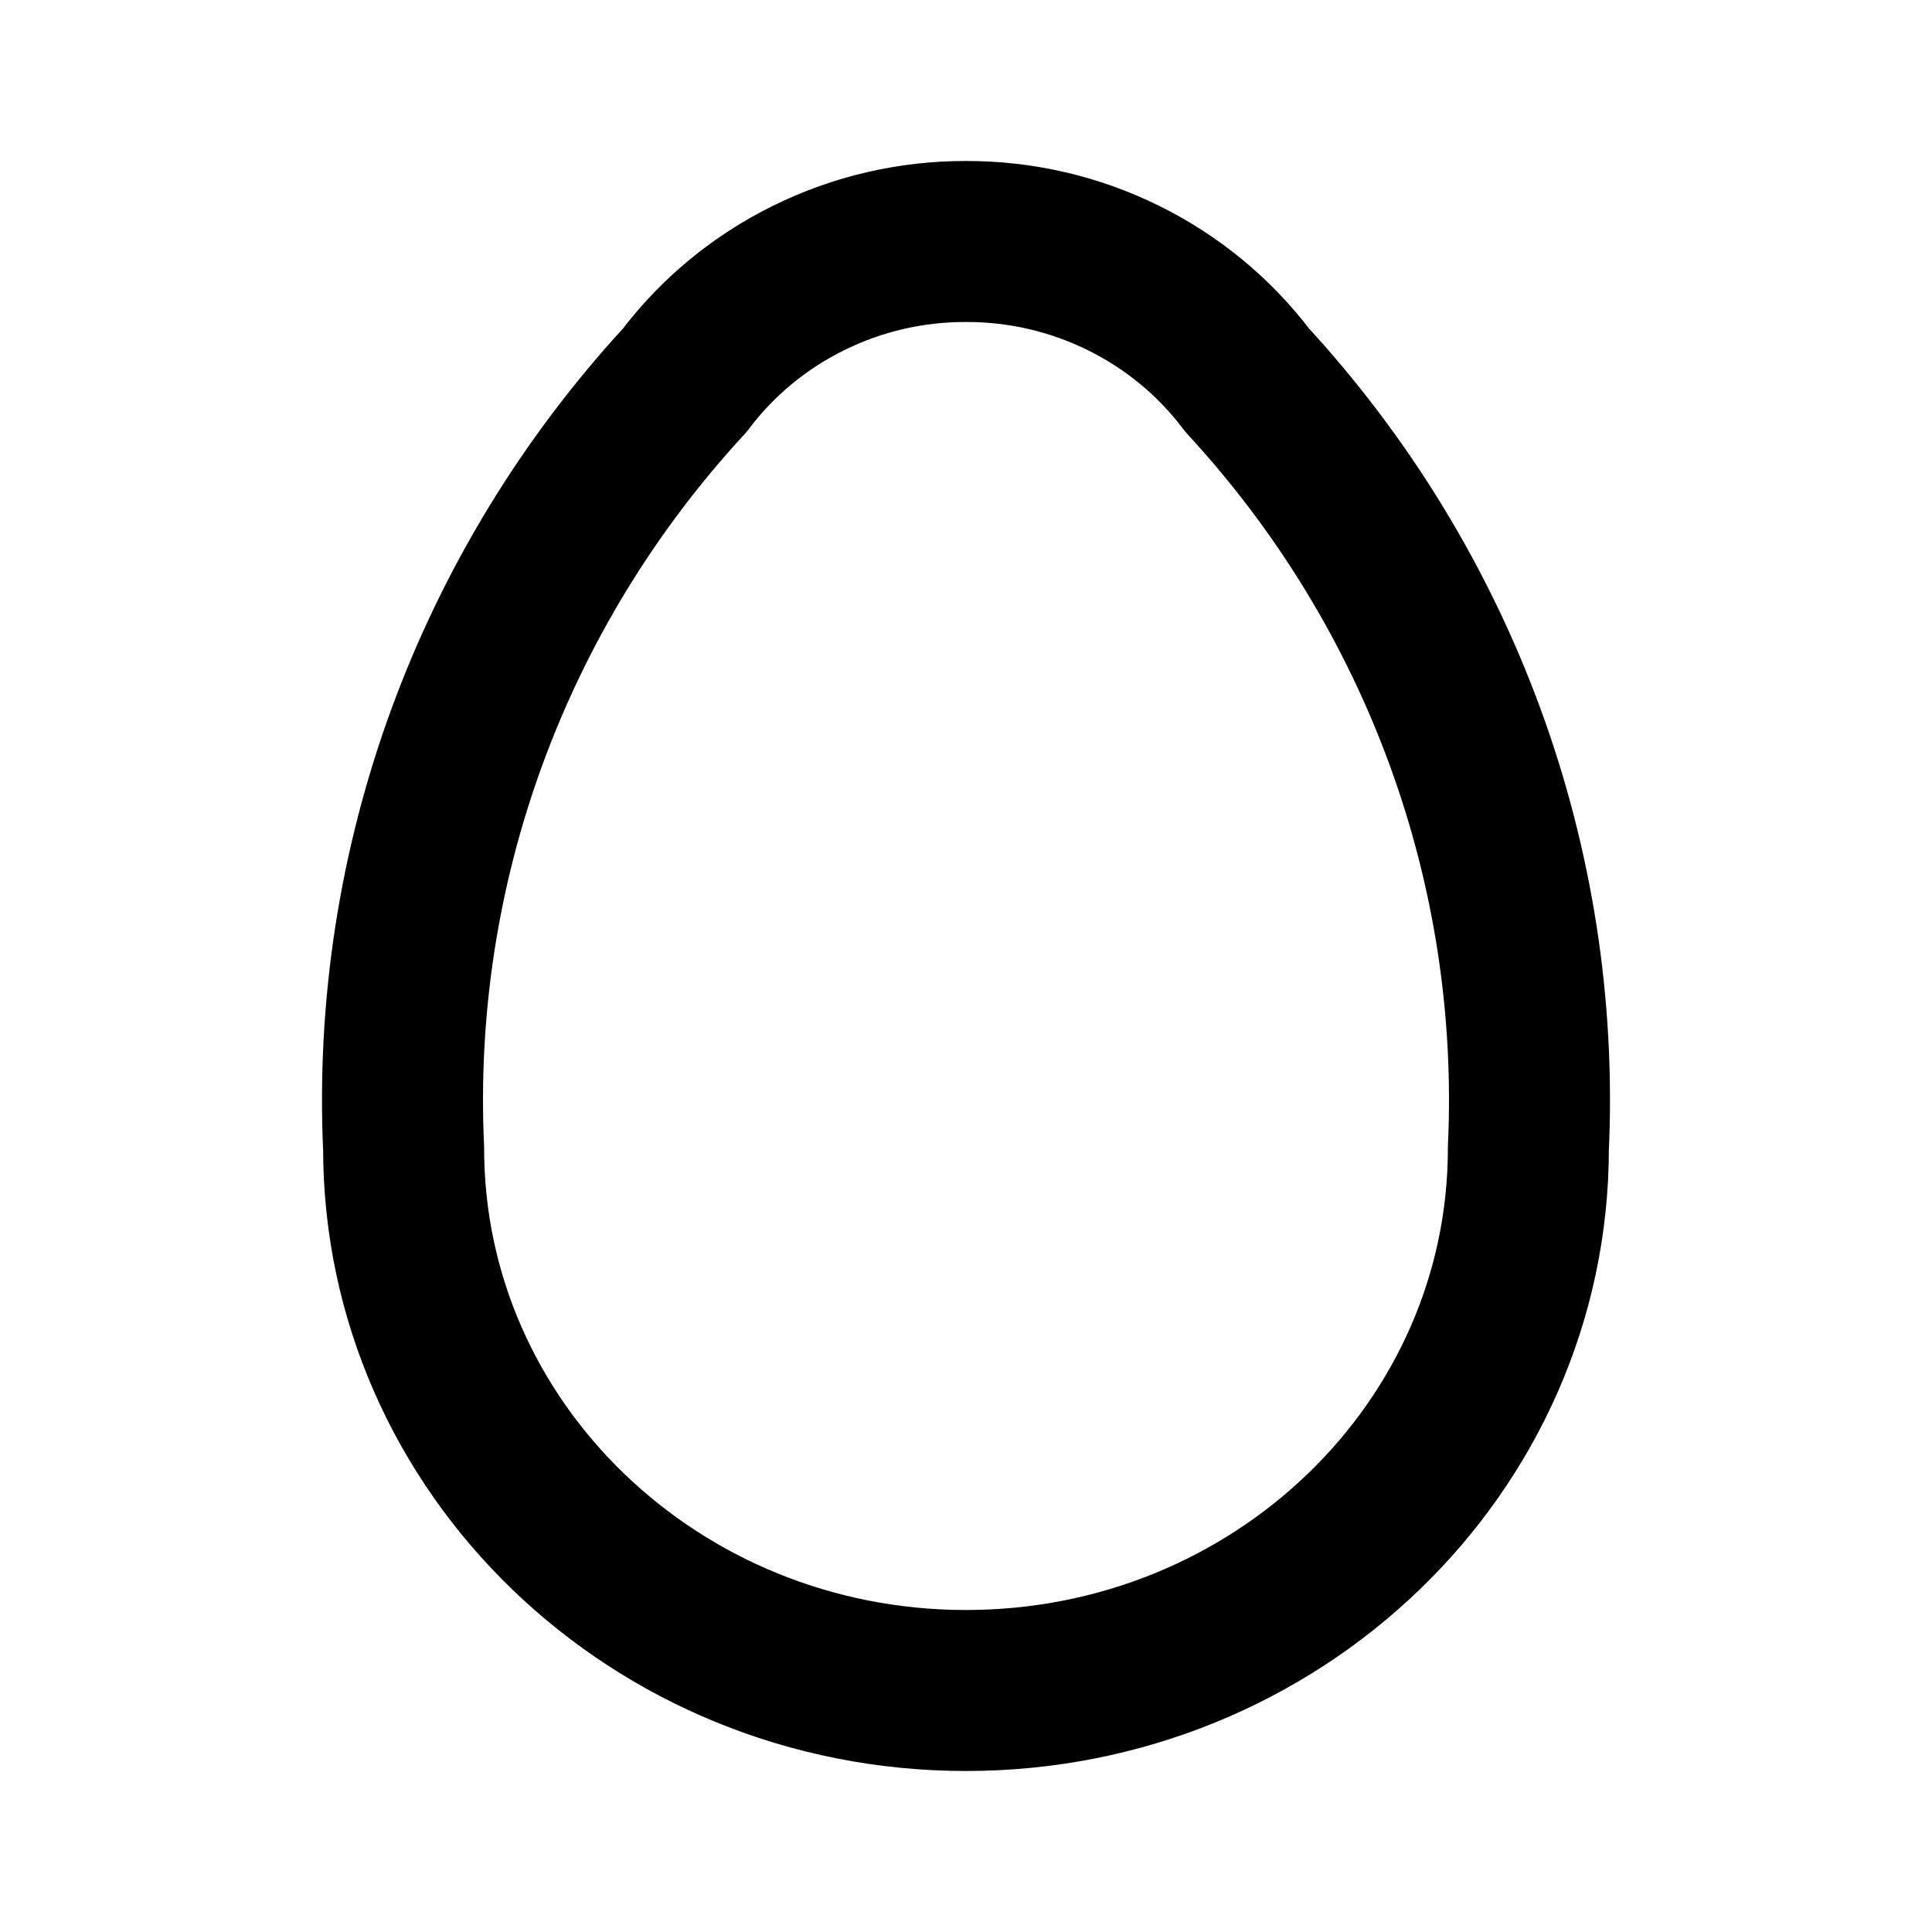 <svg width="24" height="24" viewBox="0 0 24 24" fill="none" xmlns="http://www.w3.org/2000/svg">
<path d="M5.014 14.265C5.014 17.985 8.142 21 12 21C15.858 21 18.986 17.985 18.986 14.265C19.148 10.756 17.892 7.326 15.493 4.723C15.089 4.187 14.562 3.752 13.955 3.453C13.348 3.153 12.679 2.998 12 3C11.321 2.998 10.652 3.153 10.045 3.453C9.438 3.752 8.911 4.187 8.507 4.723C6.108 7.326 4.852 10.756 5.014 14.265Z" stroke="black" stroke-width="2" stroke-linecap="round" stroke-linejoin="round"/>
</svg>
